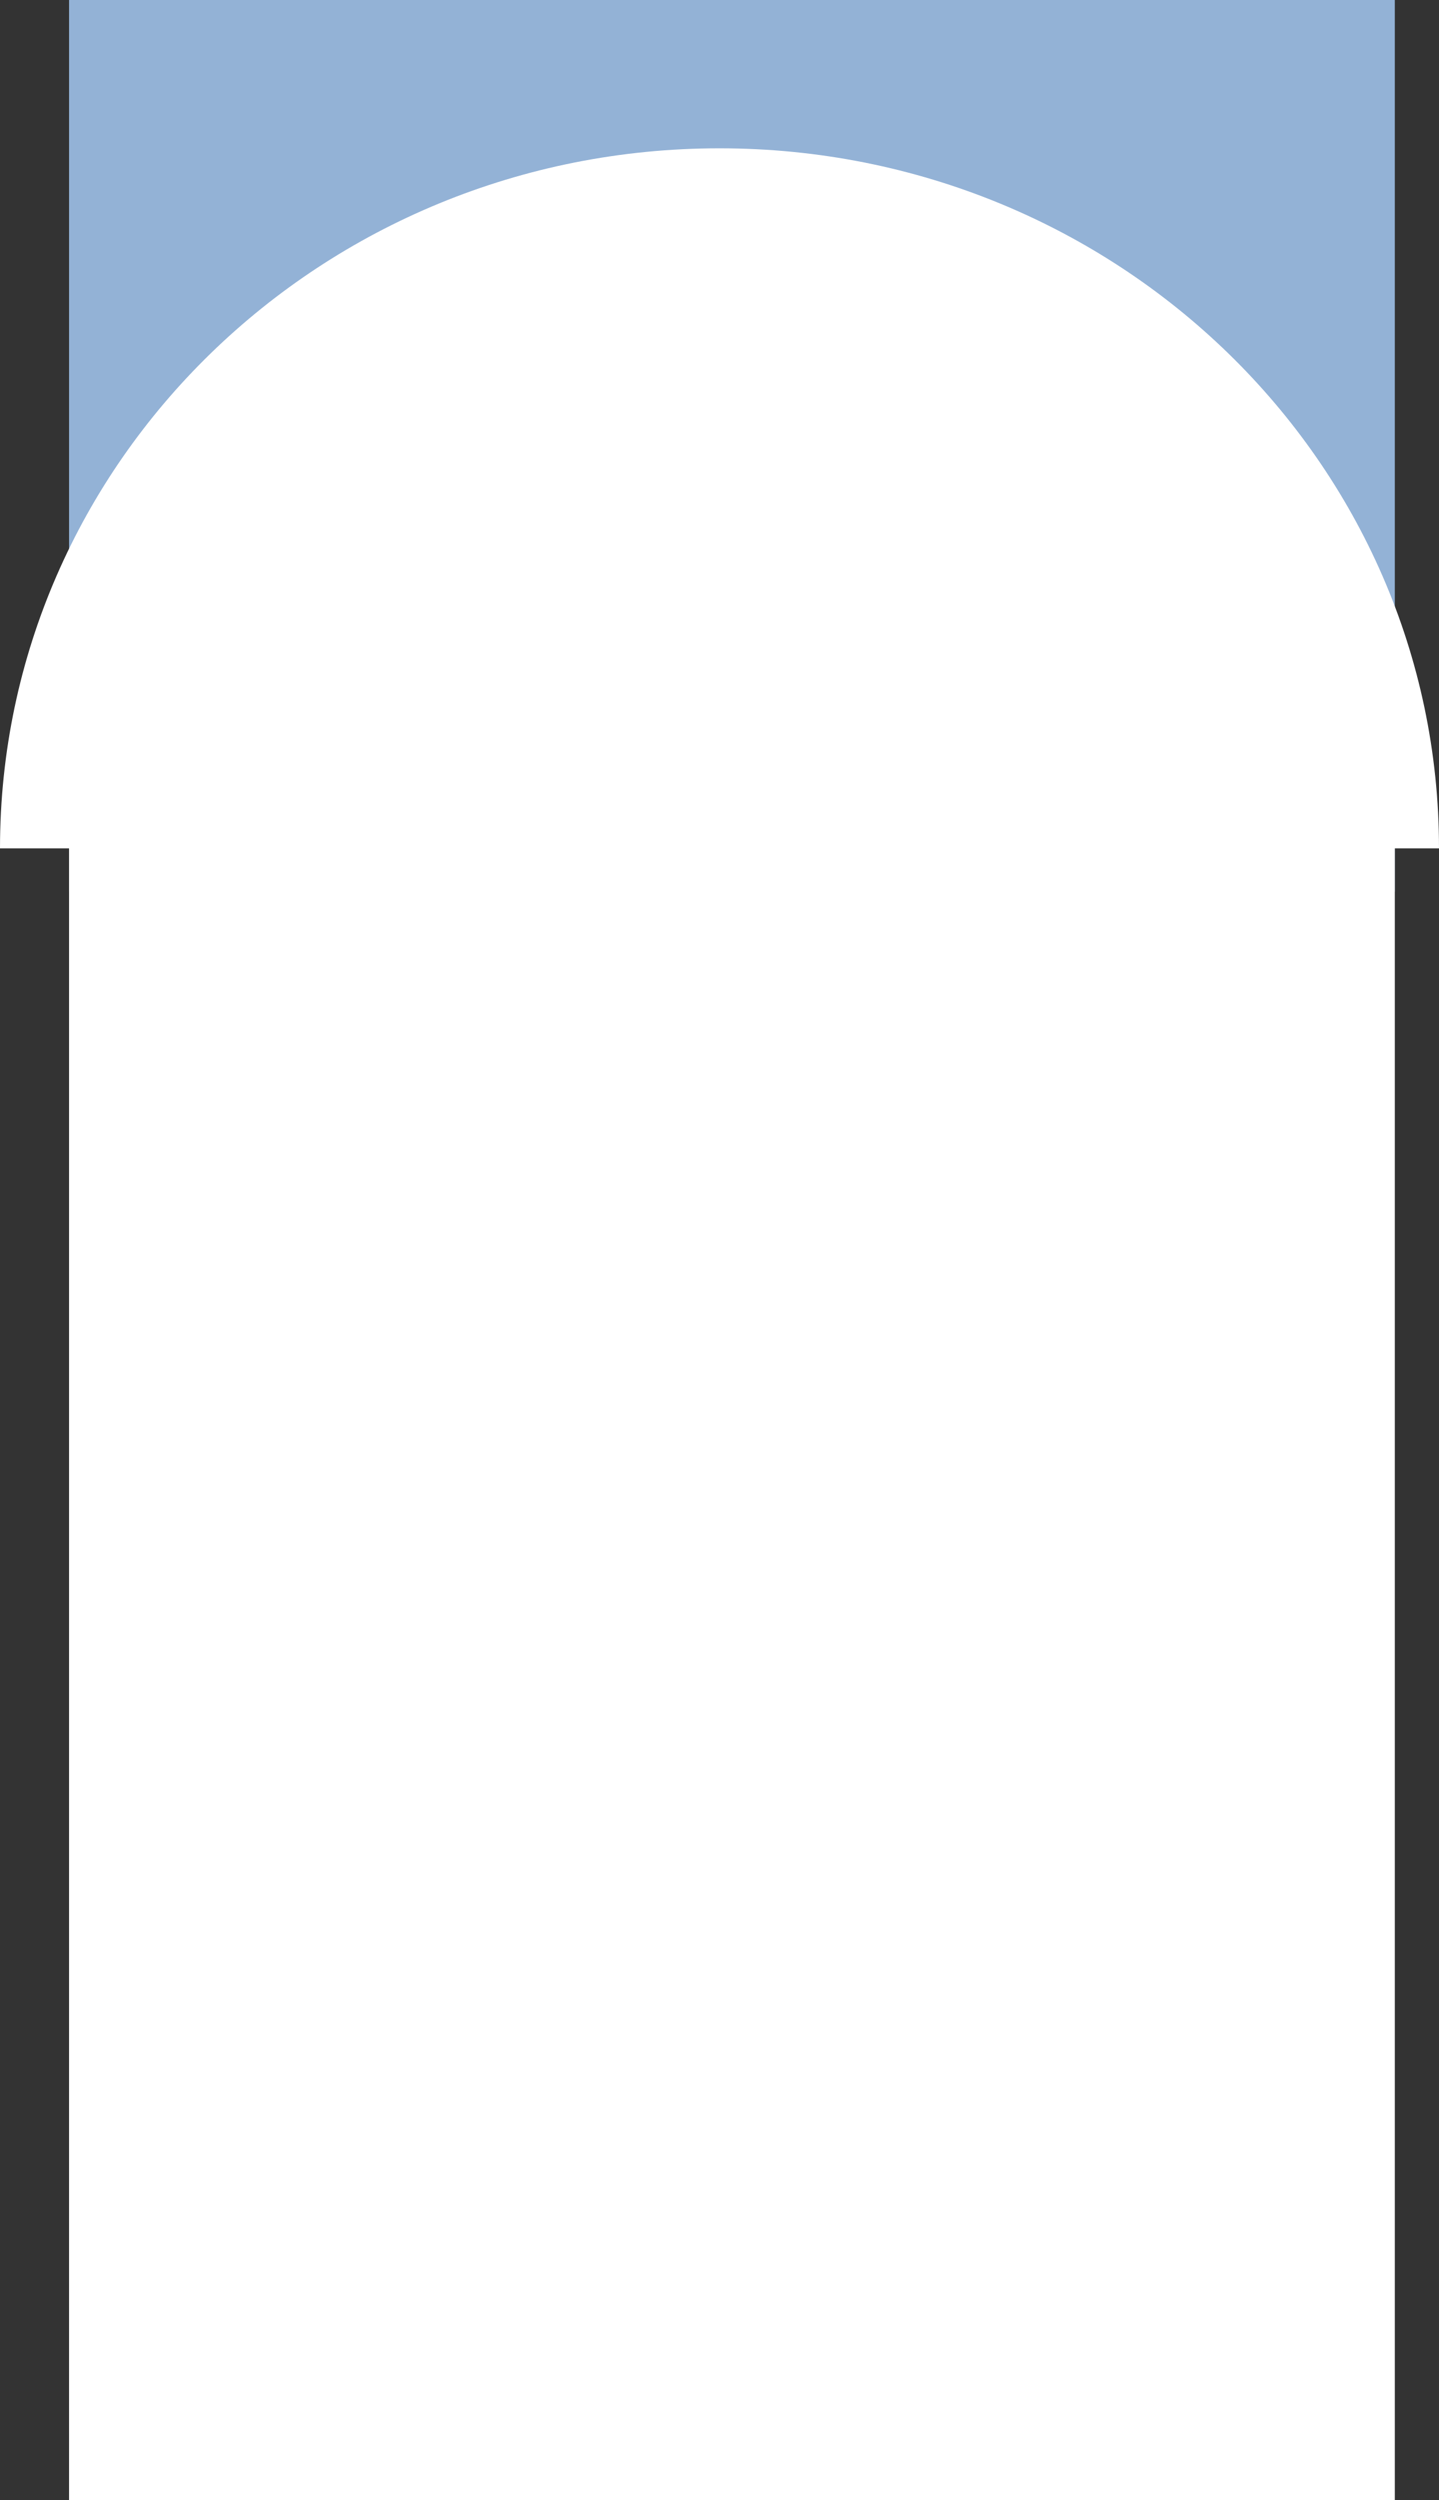 <svg width="1563" height="2714" viewBox="0 0 1563 2714" fill="none" xmlns="http://www.w3.org/2000/svg">
<rect x="0" y="0" width="1563" height="2714" fill="#333333" stroke="none"/>
<path d="M75 0H1515V968H75V0Z" fill="#93B2D6"/>
<rect x="75" y="902" width="1440" height="1812" fill="white"/>
<path d="M781.5 161C349.889 161 0 501.264 0 921H1563C1563 501.264 1213.11 161 781.5 161Z" fill="white"/>
</svg>
